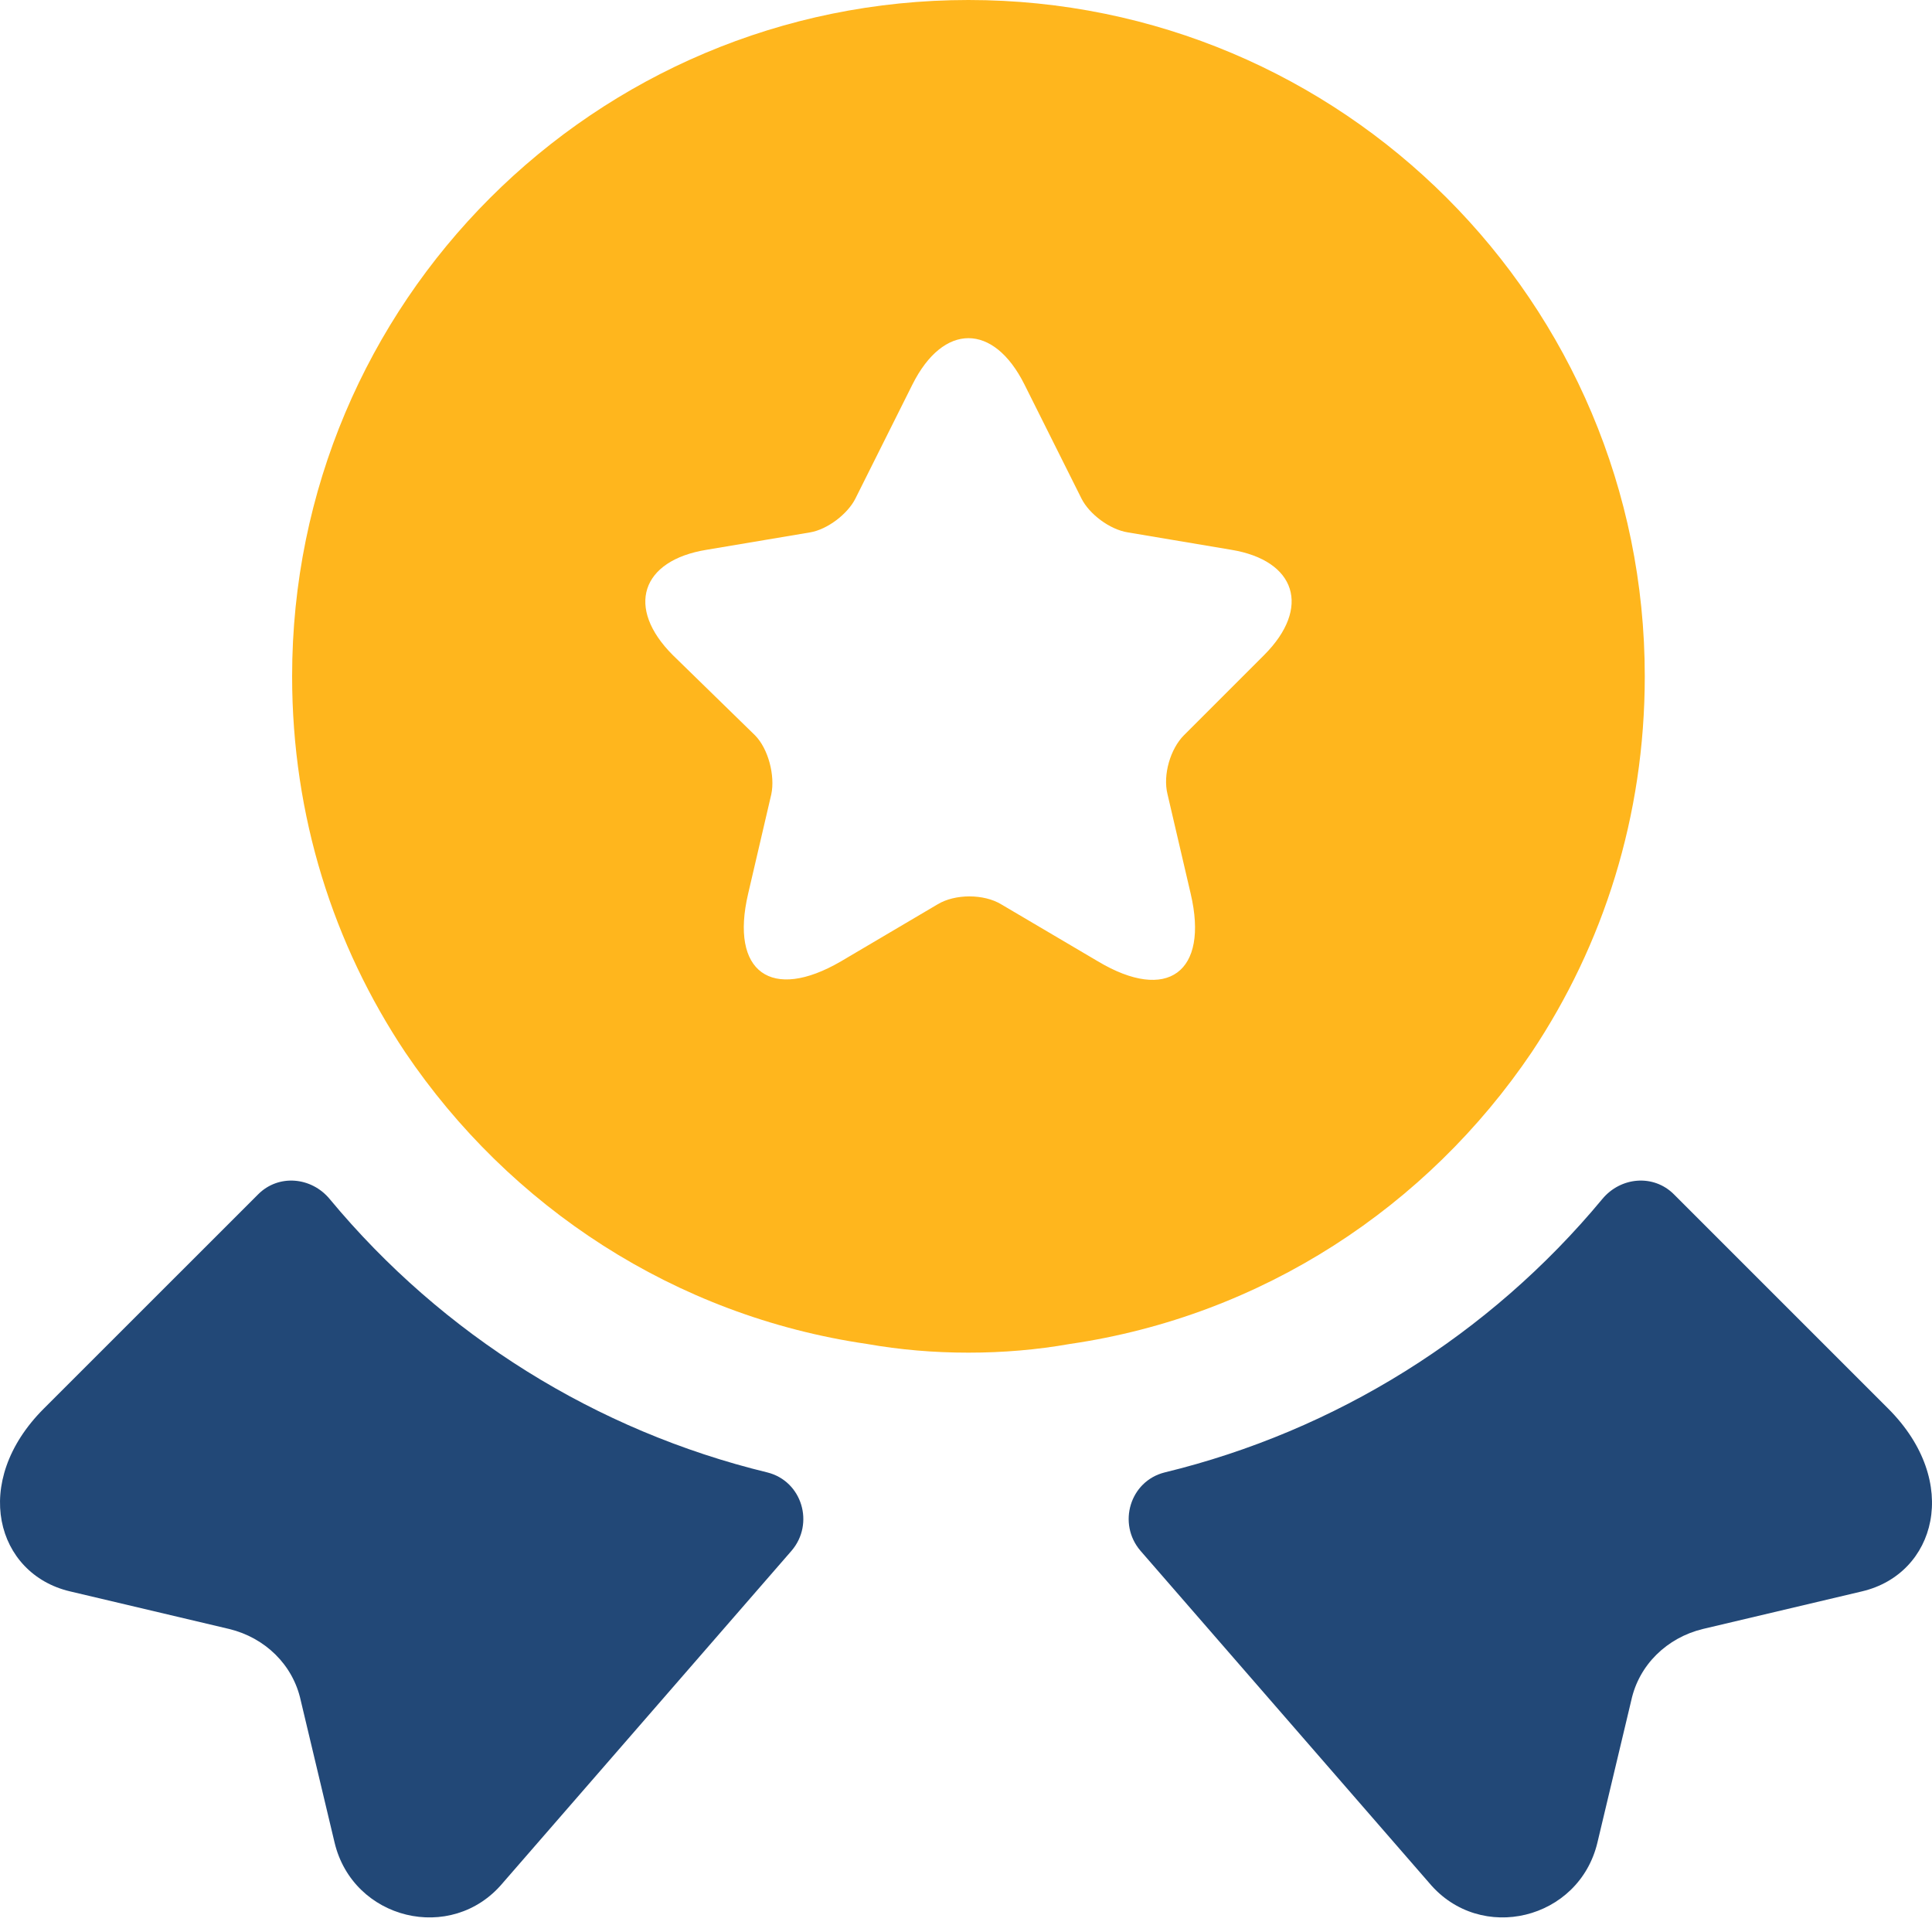 <svg width="30" height="30" viewBox="0 0 30 30" fill="none" xmlns="http://www.w3.org/2000/svg">
<path d="M28.916 24.71L26.441 25.295C25.886 25.43 25.45 25.85 25.33 26.405L24.805 28.61C24.52 29.811 22.99 30.186 22.195 29.241L17.709 24.08C17.349 23.66 17.544 23 18.084 22.864C20.739 22.219 23.125 20.734 24.88 18.619C25.165 18.274 25.675 18.229 25.991 18.544L29.321 21.874C30.461 23.015 30.056 24.44 28.916 24.71Z" fill="#224877"/>
<path d="M1.084 24.71L3.56 25.295C4.115 25.43 4.55 25.85 4.67 26.405L5.195 28.61C5.48 29.811 7.01 30.186 7.805 29.241L12.291 24.08C12.651 23.66 12.456 23 11.916 22.864C9.261 22.219 6.875 20.734 5.12 18.619C4.835 18.274 4.325 18.229 4.01 18.544L0.679 21.874C-0.461 23.015 -0.056 24.44 1.084 24.71Z" fill="#224877"/>
<path d="M15.038 0C9.232 0 4.536 4.696 4.536 10.502C4.536 12.677 5.181 14.673 6.291 16.338C7.912 18.738 10.477 20.434 13.463 20.869C13.973 20.959 14.498 21.004 15.038 21.004C15.578 21.004 16.103 20.959 16.613 20.869C19.599 20.434 22.164 18.738 23.785 16.338C24.895 14.673 25.54 12.677 25.54 10.502C25.54 4.696 20.844 0 15.038 0ZM19.629 10.172L18.384 11.417C18.174 11.627 18.054 12.032 18.129 12.332L18.489 13.878C18.774 15.093 18.129 15.573 17.049 14.928L15.548 14.043C15.278 13.878 14.828 13.878 14.558 14.043L13.058 14.928C11.977 15.558 11.332 15.093 11.617 13.878L11.977 12.332C12.037 12.047 11.932 11.627 11.723 11.417L10.447 10.172C9.712 9.437 9.952 8.702 10.972 8.537L12.578 8.267C12.848 8.222 13.163 7.981 13.283 7.741L14.168 5.971C14.648 5.011 15.428 5.011 15.908 5.971L16.793 7.741C16.913 7.981 17.229 8.222 17.514 8.267L19.119 8.537C20.124 8.702 20.364 9.437 19.629 10.172Z" fill="#FFB61D"/>
</svg>
